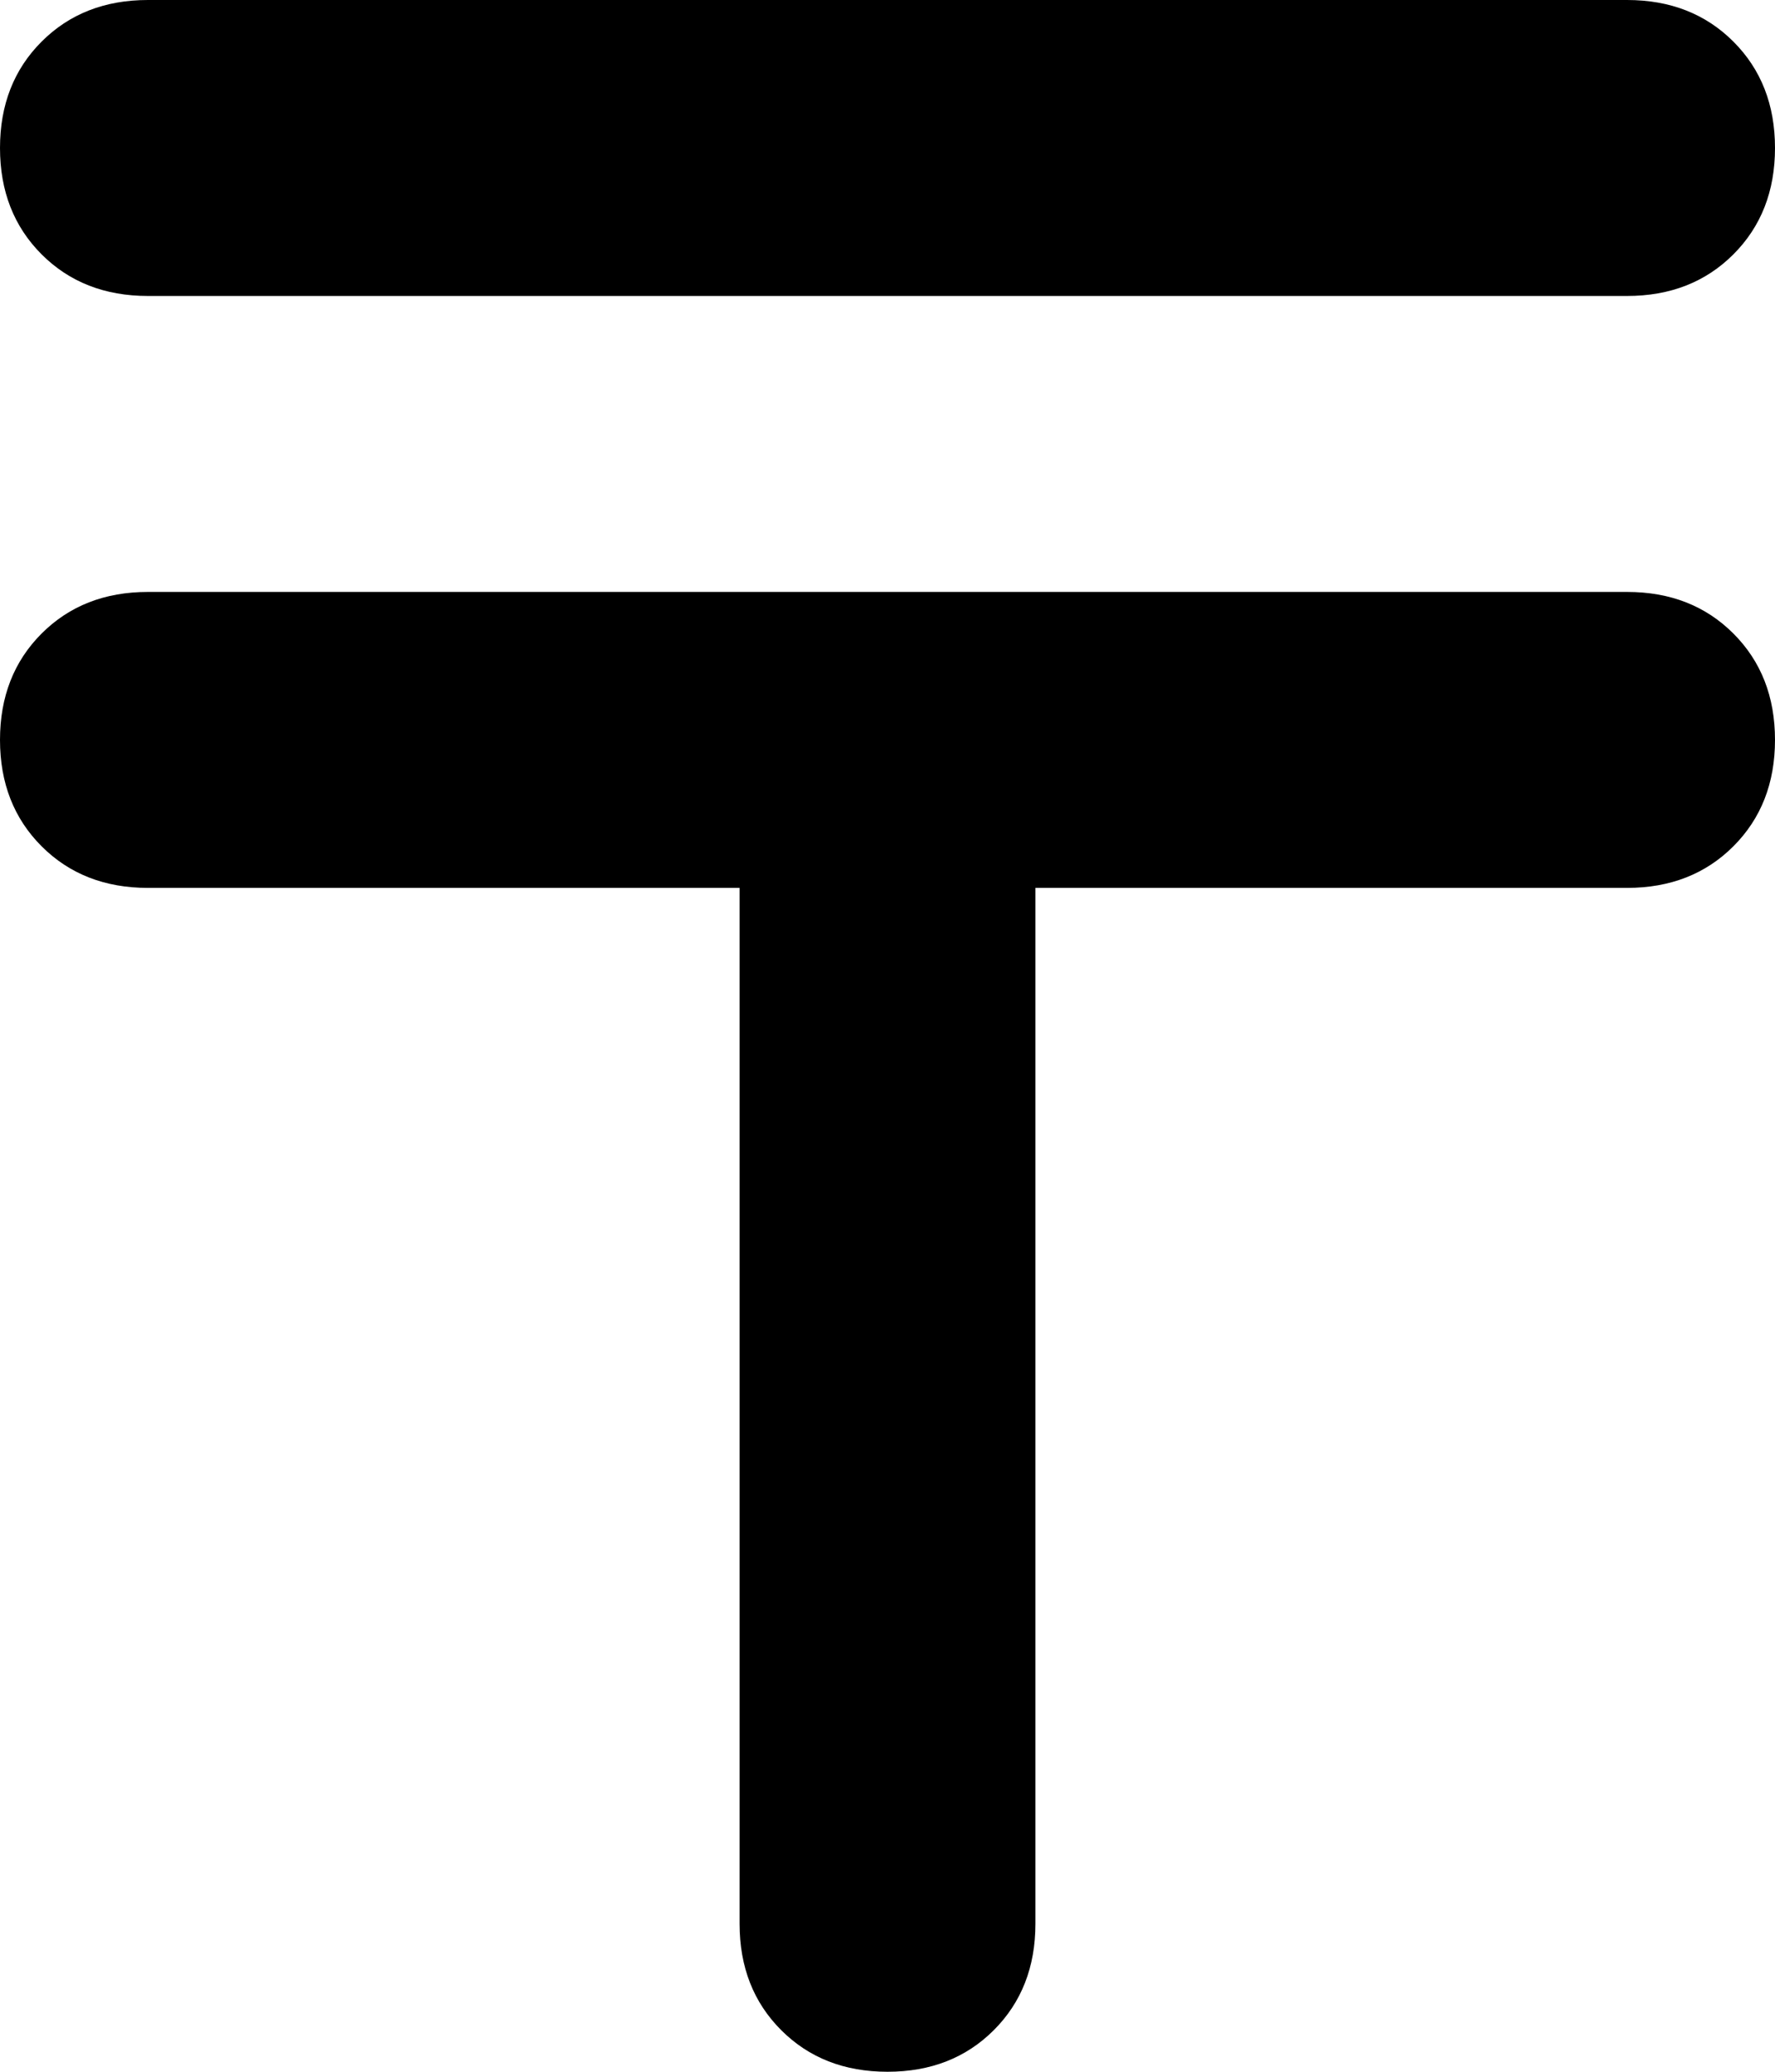 <svg viewBox="0 0 384 448">
  <path
    d="M 0 32 Q 0 18 9 9 L 9 9 Q 18 0 32 0 L 352 0 Q 366 0 375 9 Q 384 18 384 32 Q 384 46 375 55 Q 366 64 352 64 L 32 64 Q 18 64 9 55 Q 0 46 0 32 L 0 32 Z M 0 160 Q 0 146 9 137 L 9 137 Q 18 128 32 128 L 192 128 L 352 128 Q 366 128 375 137 Q 384 146 384 160 Q 384 174 375 183 Q 366 192 352 192 L 224 192 L 224 416 Q 224 430 215 439 Q 206 448 192 448 Q 178 448 169 439 Q 160 430 160 416 L 160 192 L 32 192 Q 18 192 9 183 Q 0 174 0 160 L 0 160 Z"
  />
</svg>